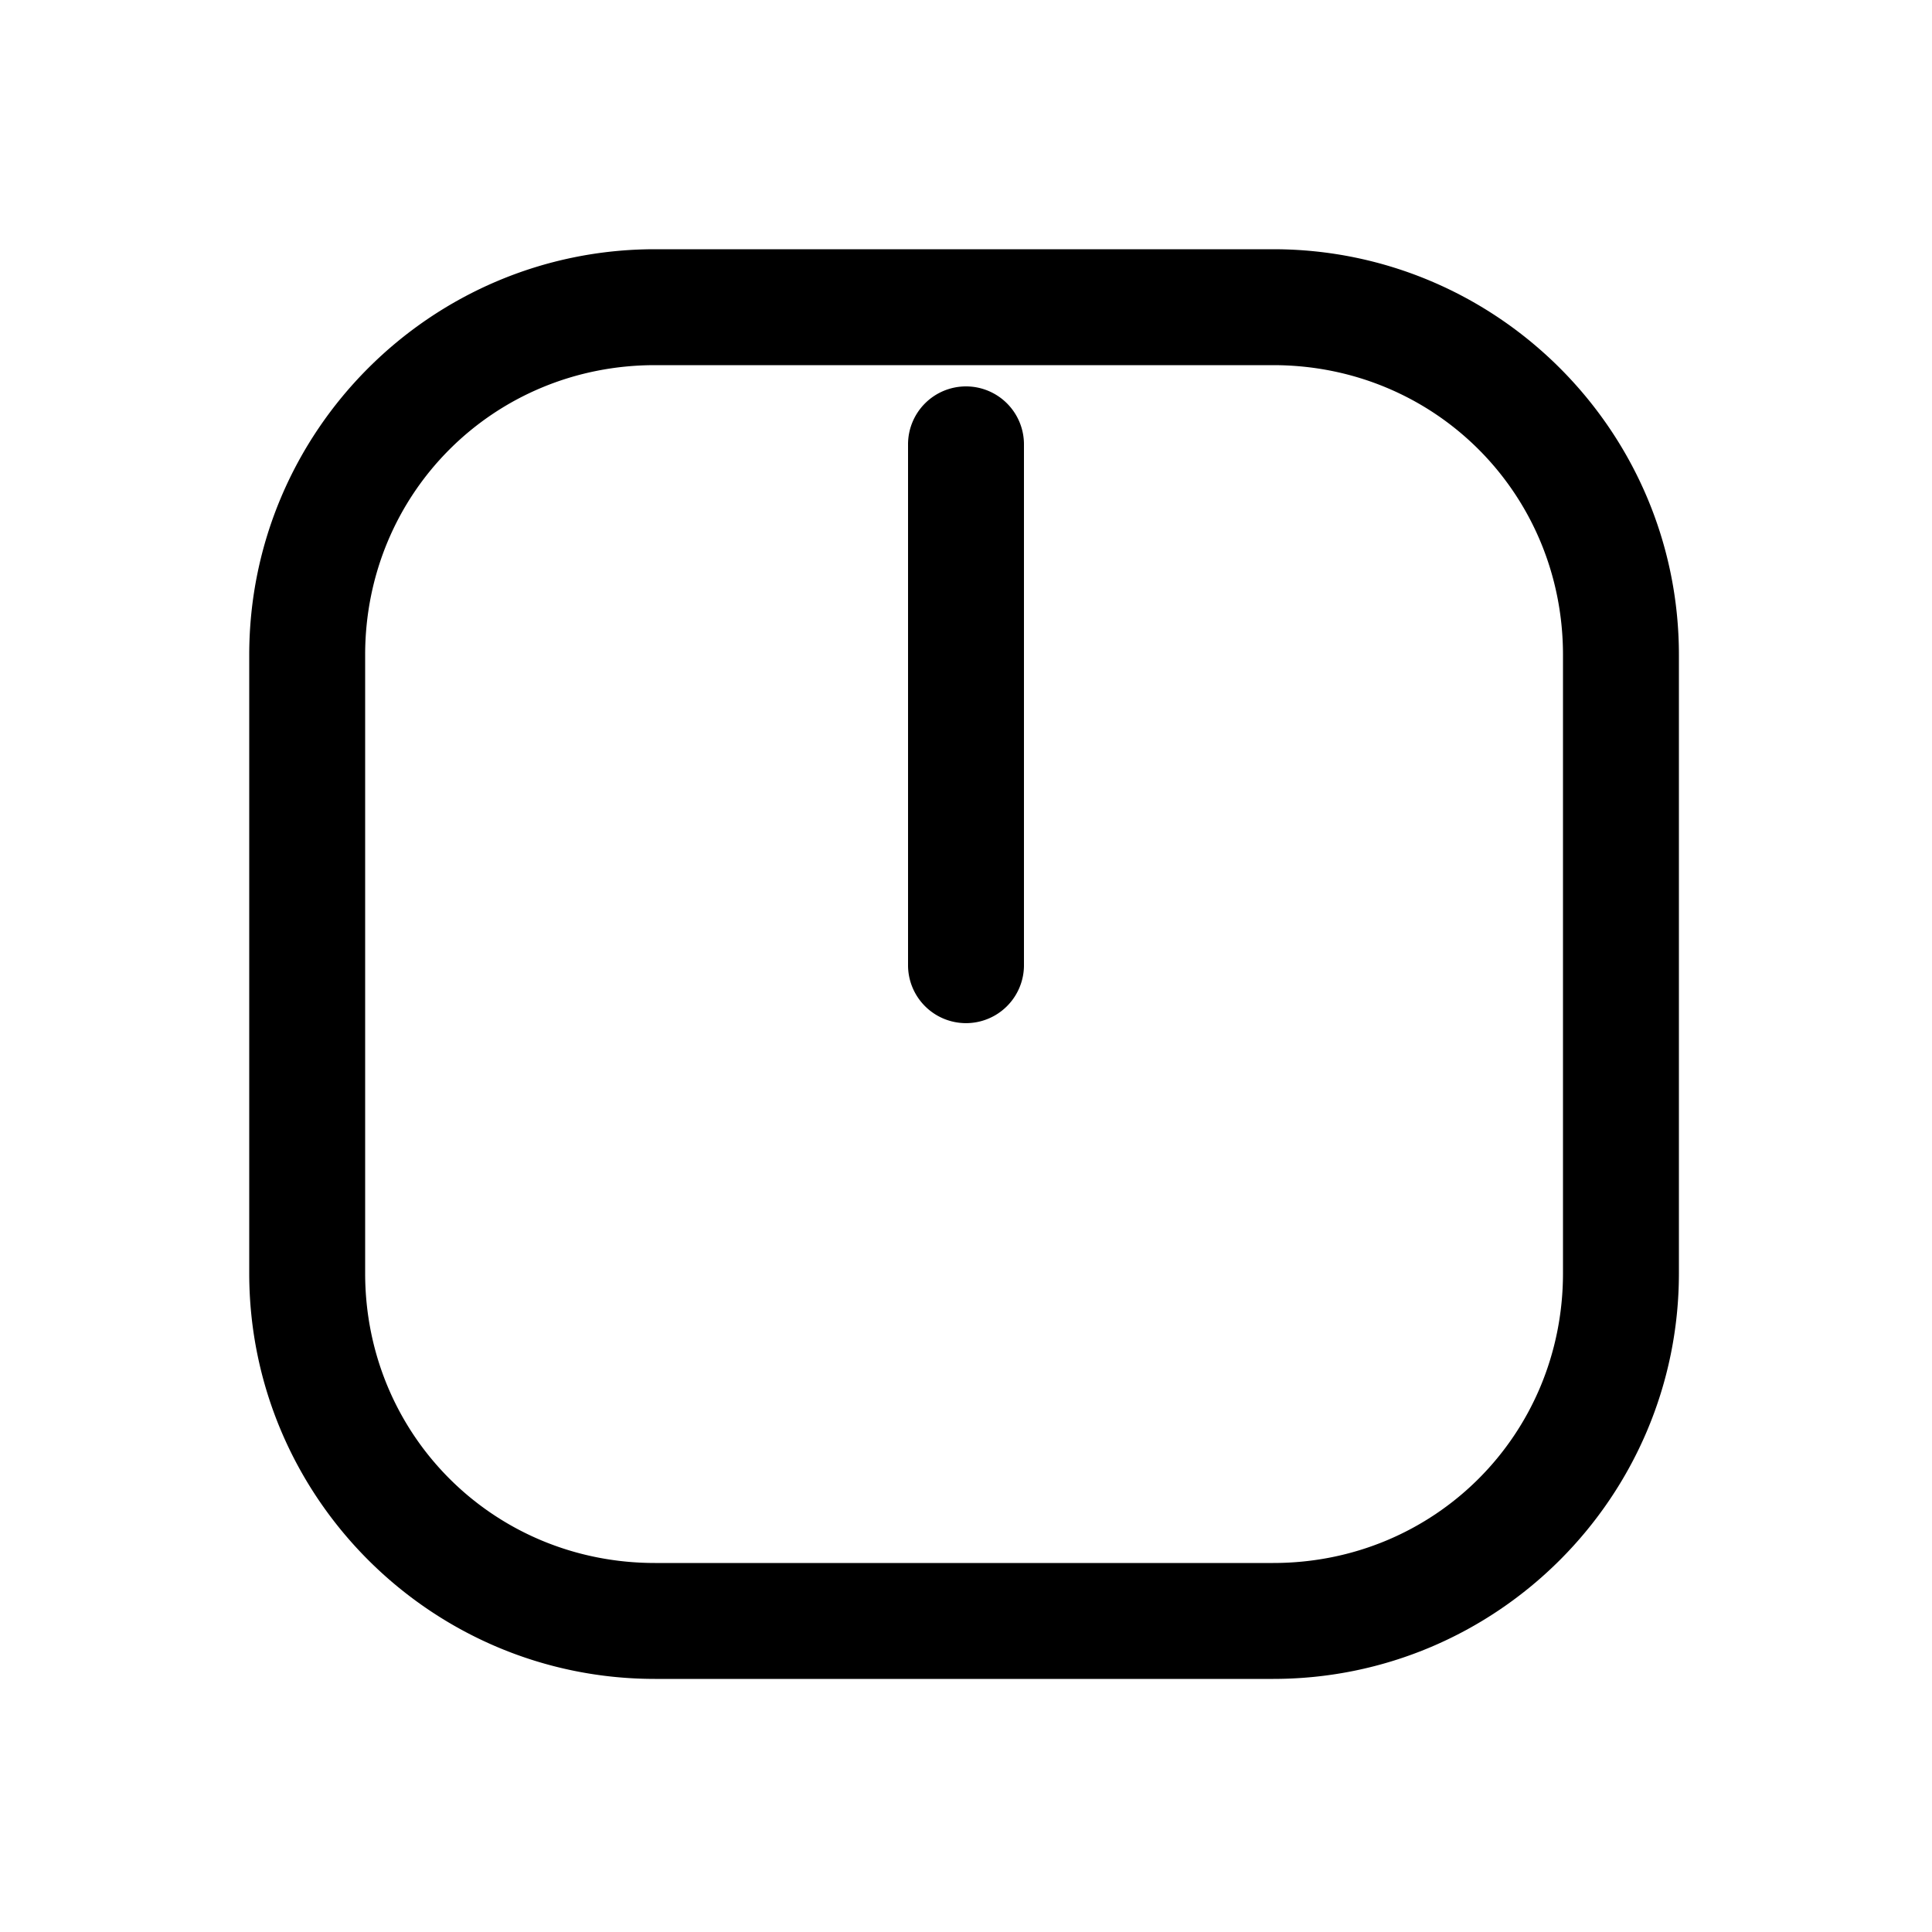<svg xmlns="http://www.w3.org/2000/svg" width="1000" height="1000"><path d="M0-30a30.003 30.003 0 0 0 0 60h270a30 30 0 0 0 30-30 30 30 0 0 0-30-30h-90zm371-131c0-115.821-94.179-210-210-210h-320c-115.821 0-210 94.179-210 210v320c0 115.821 94.179 210 210 210h320c115.821 0 210-94.179 210-210zm-60 0v320c0 83.619-66.381 150-150 150h-320c-83.619 0-150-66.381-150-150v-320c0-83.619 66.381-150 150-150h320c83.619 0 150 66.381 150 150z" style="-inkscape-stroke:none" transform="rotate(-90 500 0)"/></svg>